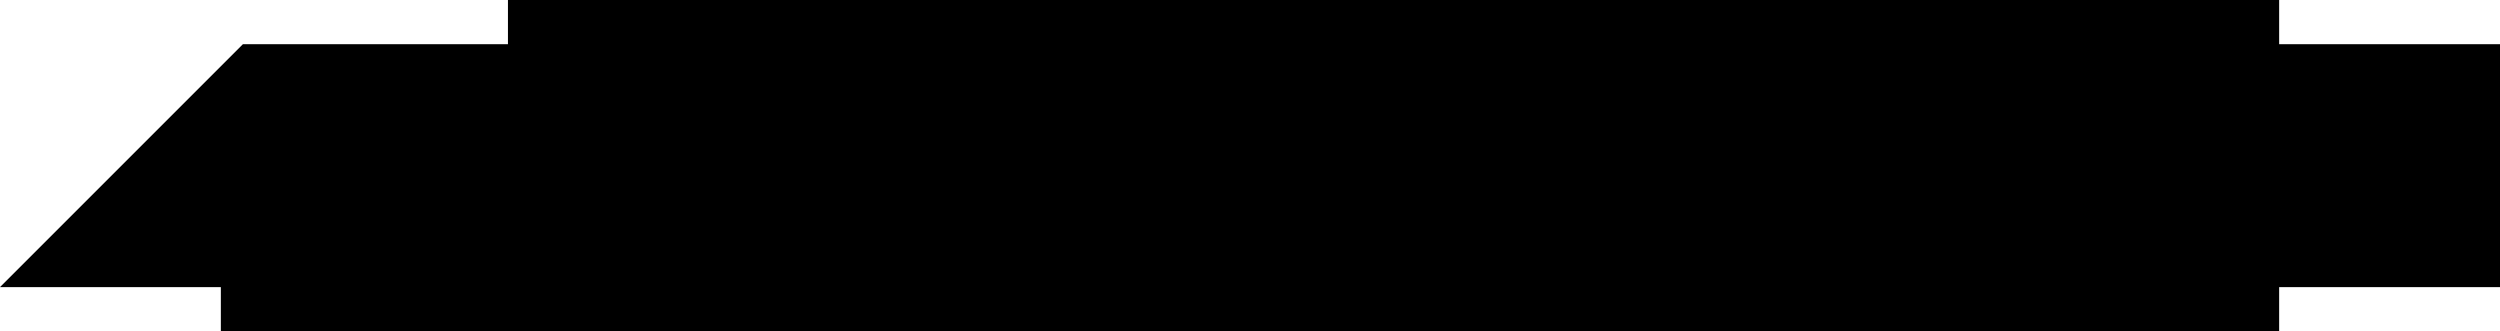 <?xml version="1.0" encoding="utf-8"?>
<!-- Generator: Fusion 360, Shaper Origin Export Add-In, Version 1.8.0  -->
<svg xmlns="http://www.w3.org/2000/svg" xmlns:xlink="http://www.w3.org/1999/xlink" xmlns:shaper="http://www.shapertools.com/namespaces/shaper" shaper:fusionaddin="version:1.8.0" width="22.64cm" height="3cm" version="1.1" x="0cm" y="0cm" viewBox="0 0 22.64 3" enable-background="new 0 0 22.64 3" xml:space="preserve"><path d="M-9.12,1.1 L-11.32,-1.1 -9.32,-1.1 -9.32,-1.5 9.32,-1.5 9.32,-1.1 11.32,-1.1 11.32,1.1 9.32,1.1 9.32,1.5 -6.72,1.5 -6.72,1.1 -9.12,1.1z" transform="matrix(1,0,0,-1,11.32,1.5)" fill="rgb(0,0,0)" stroke-linecap="round" stroke-linejoin="round" /></svg>